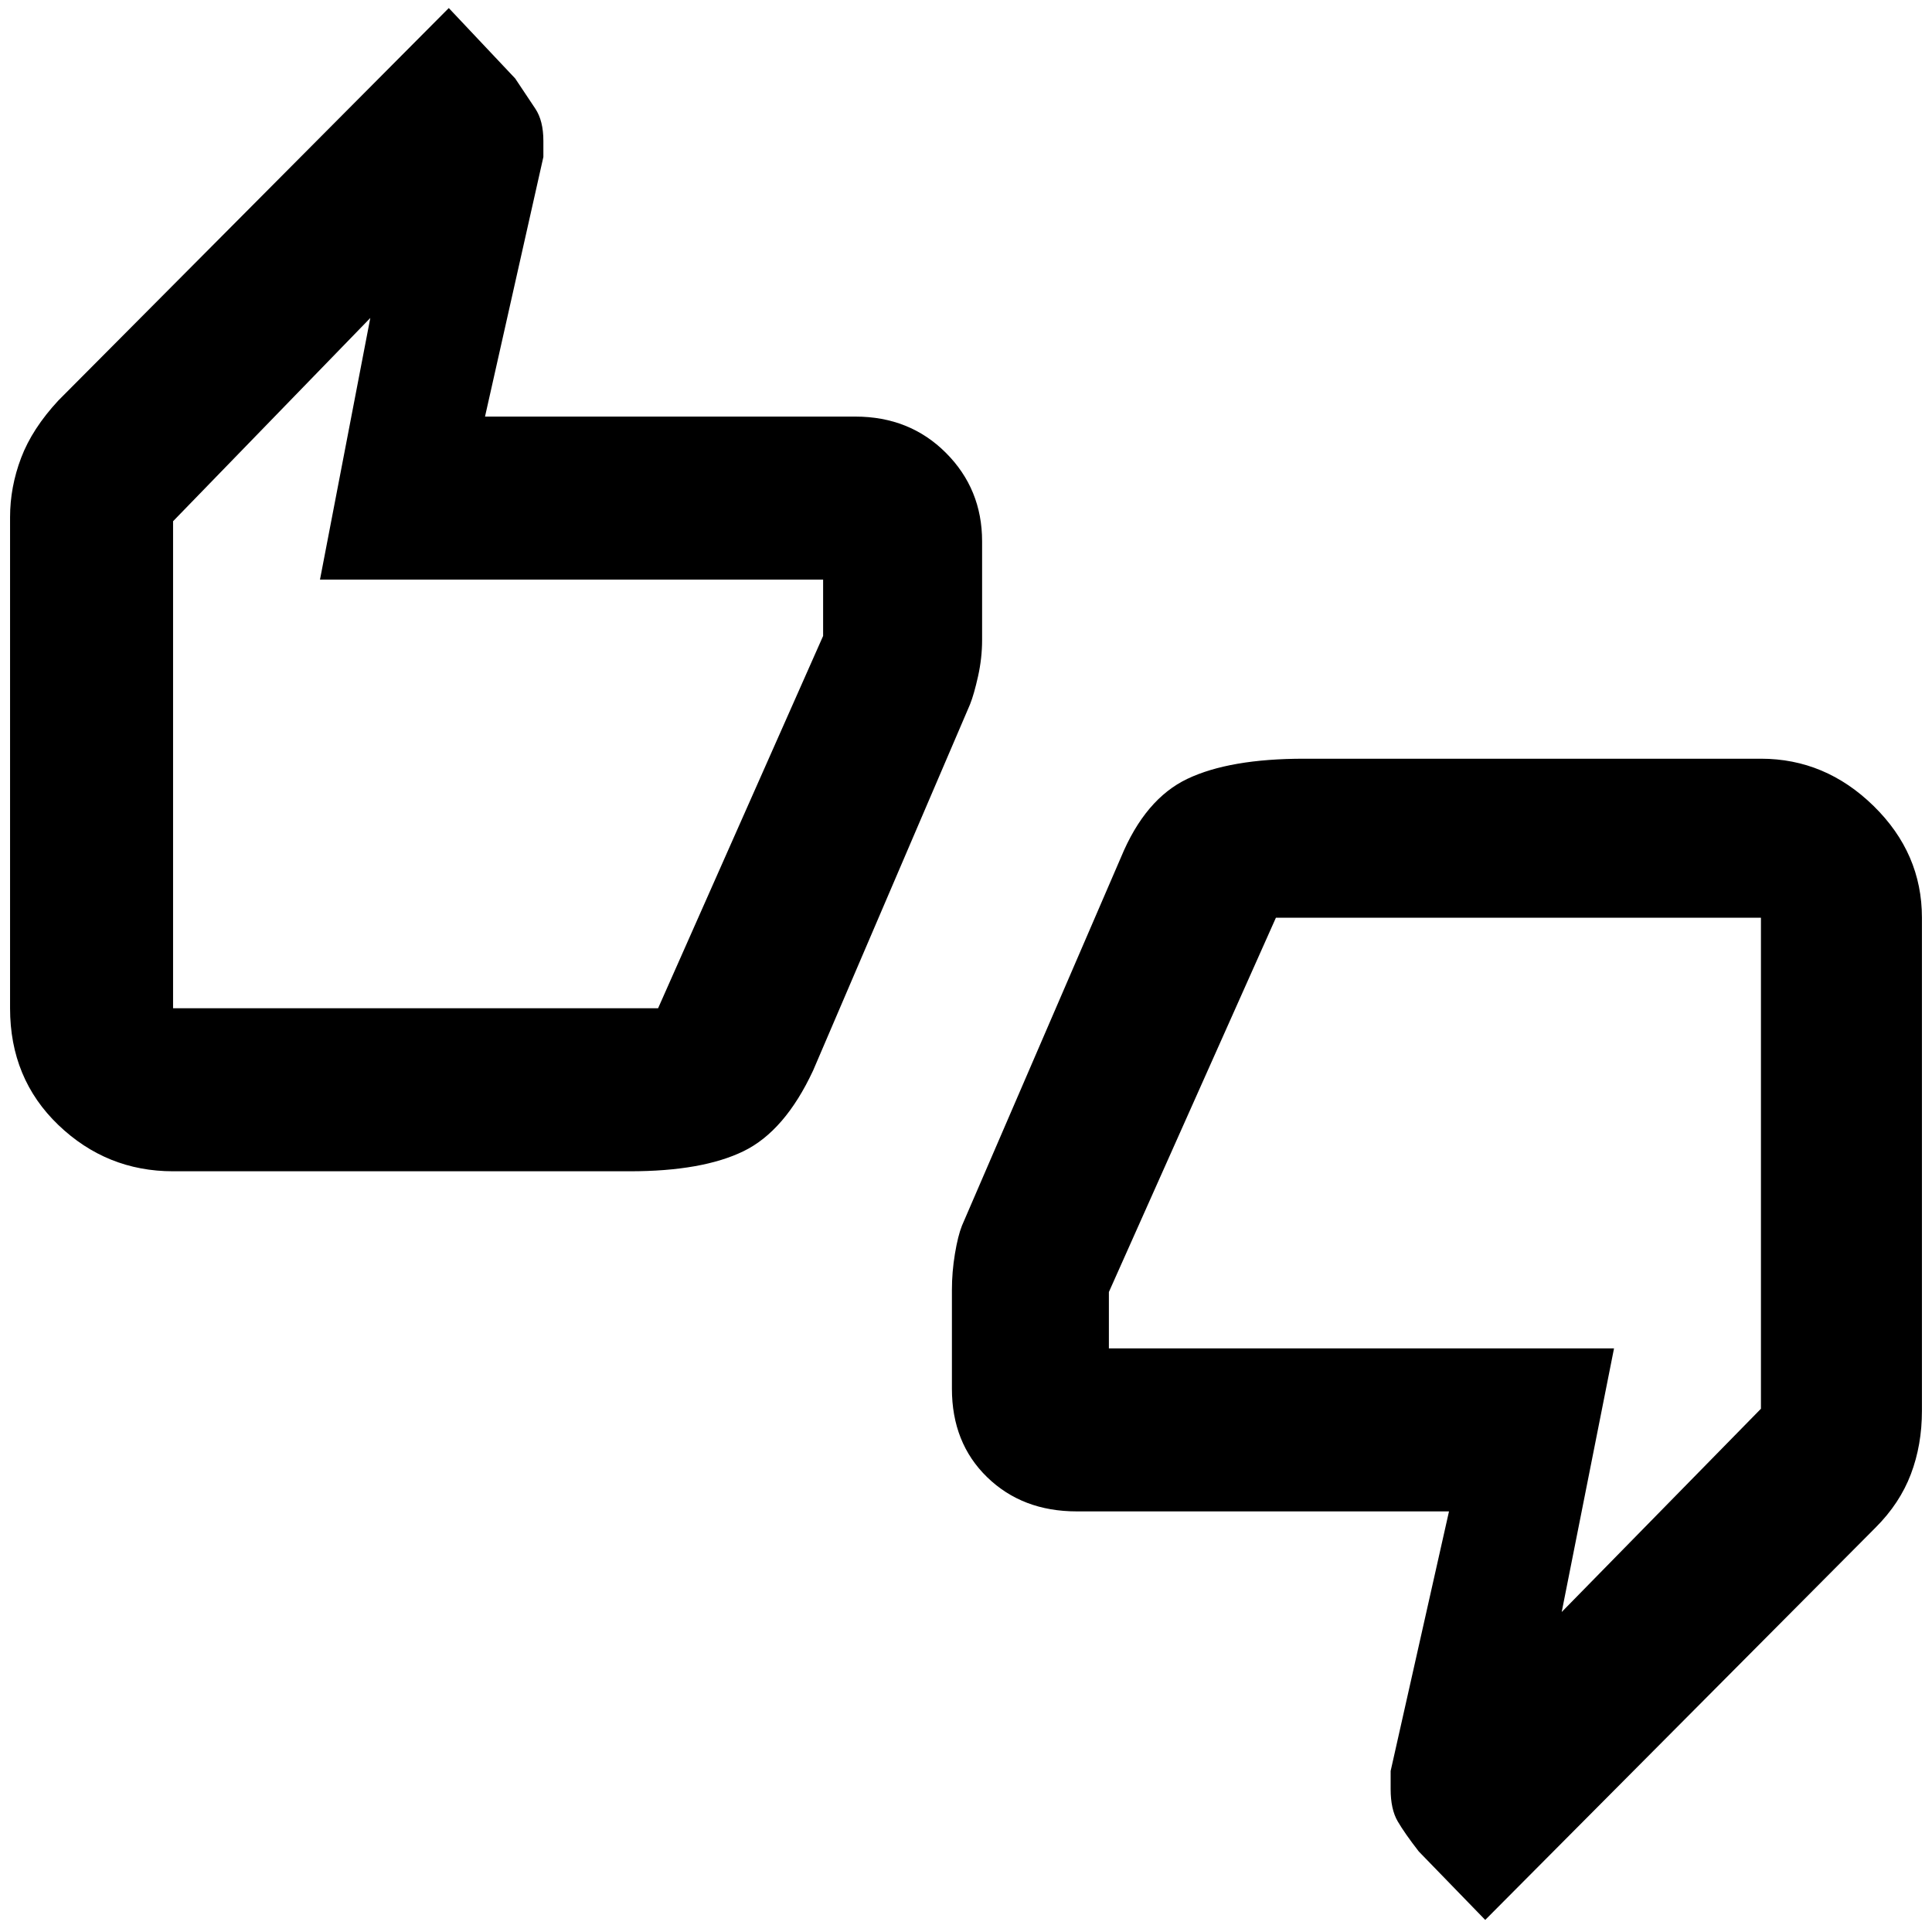 <svg xmlns="http://www.w3.org/2000/svg" height="48" width="48"><path d="M4.3 29.1Q2.65 29.1 1.45 27.95Q0.25 26.8 0.25 25.05V12.85Q0.25 12.1 0.525 11.375Q0.8 10.65 1.45 9.95L11.15 0.2L12.8 1.95Q13.1 2.4 13.3 2.7Q13.5 3 13.5 3.5V3.9L12.05 10.35H21.25Q22.6 10.35 23.5 11.25Q24.4 12.15 24.4 13.45V15.9Q24.4 16.35 24.3 16.8Q24.2 17.25 24.1 17.5L20.2 26.6Q19.5 28.1 18.475 28.6Q17.45 29.1 15.65 29.1ZM16.35 25.05 20.45 15.8V14.4Q20.45 14.4 20.45 14.4Q20.45 14.4 20.45 14.4H7.95L9.2 7.9L4.3 12.95V25.05Q4.3 25.05 4.3 25.05Q4.3 25.05 4.3 25.05ZM36.9 47.7 35.25 46Q34.9 45.55 34.725 45.25Q34.55 44.95 34.55 44.45V44L36 37.55H26.75Q25.4 37.55 24.525 36.7Q23.65 35.85 23.65 34.5V32.05Q23.65 31.6 23.725 31.15Q23.8 30.7 23.9 30.45L27.85 21.3Q28.45 19.85 29.5 19.35Q30.55 18.85 32.4 18.85H43.75Q45.35 18.85 46.55 20.025Q47.75 21.2 47.75 22.8V35.05Q47.75 35.9 47.475 36.625Q47.2 37.35 46.6 37.95ZM31.7 22.8 27.55 32.1V33.5Q27.55 33.5 27.55 33.5Q27.55 33.5 27.55 33.5H40.1L38.8 40.05L43.75 35V22.8Q43.75 22.8 43.75 22.8Q43.75 22.8 43.75 22.8ZM4.3 24.45V12.95V14.4Q4.3 14.4 4.3 14.4Q4.3 14.4 4.3 14.4V15.4V24.45Q4.3 24.45 4.3 24.45Q4.3 24.45 4.3 24.45ZM43.75 23.4V35V33.5Q43.75 33.5 43.75 33.5Q43.75 33.5 43.75 33.5V32.5V23.4Q43.75 23.4 43.75 23.4Q43.75 23.4 43.75 23.4Z"/></svg>